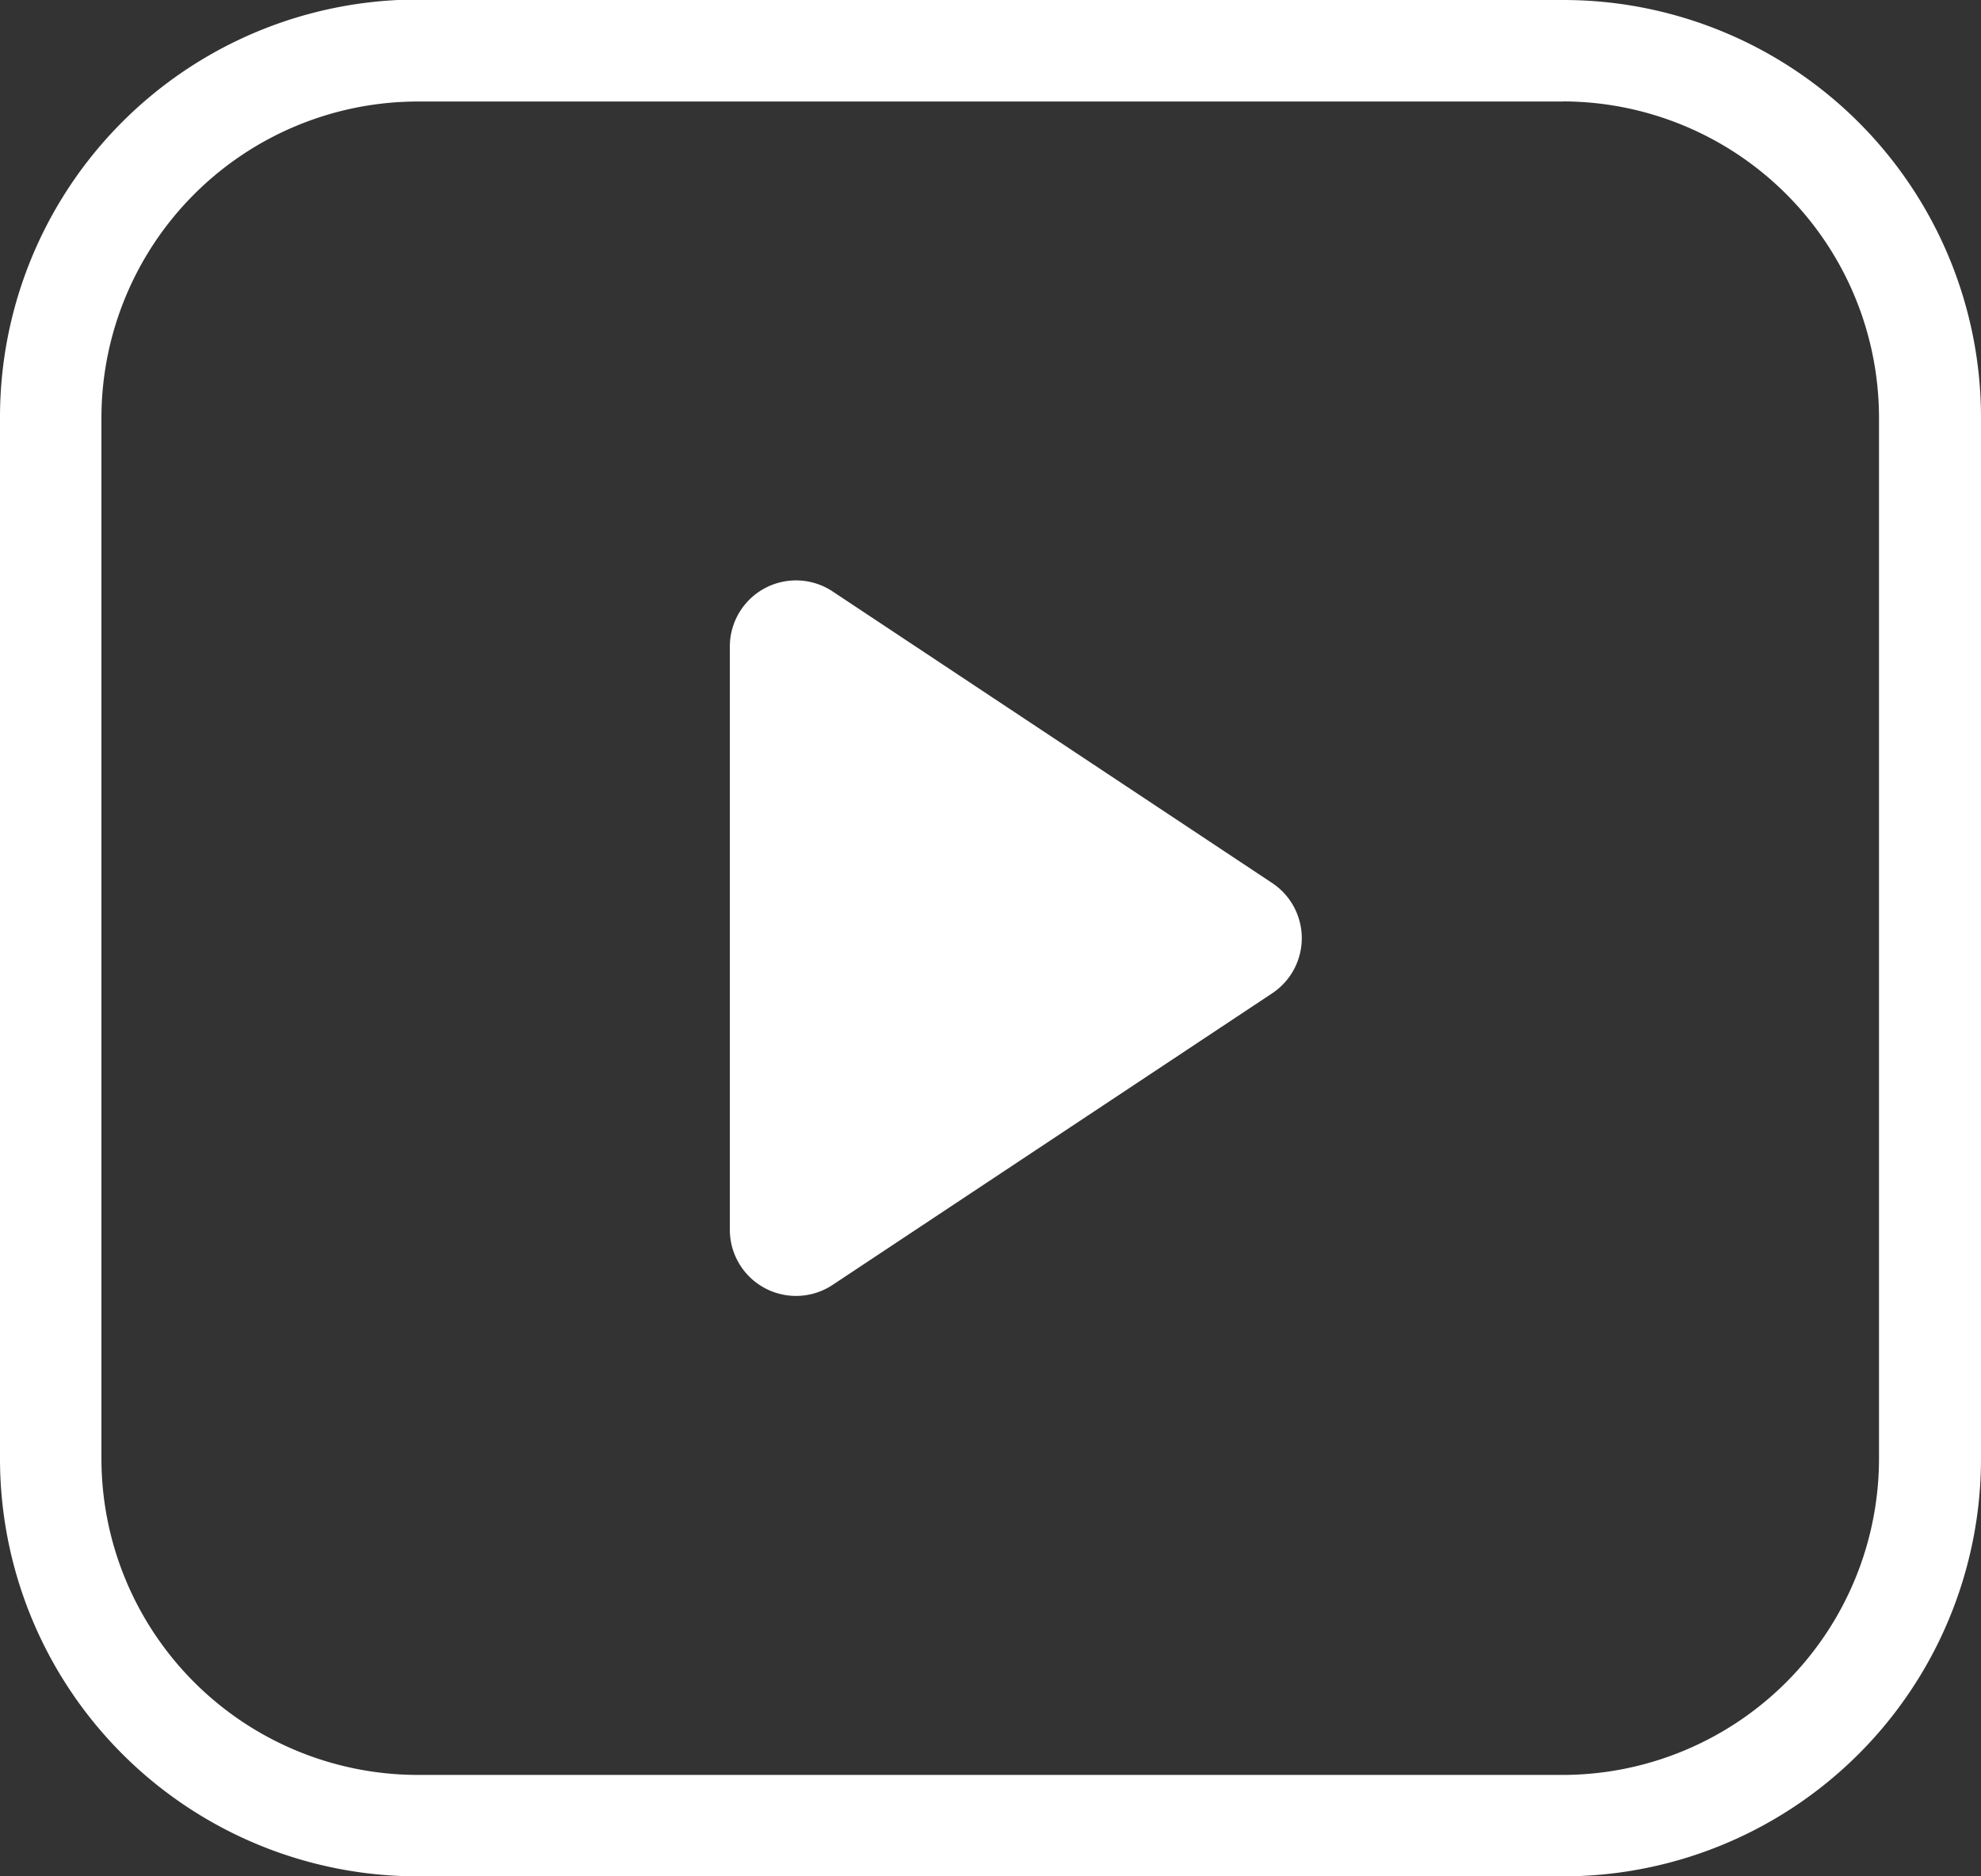 <svg id="图层_1" data-name="图层 1" xmlns="http://www.w3.org/2000/svg" viewBox="0 0 174.8 165.6"><rect x="0" y="0" width="174.8" height="165.6" fill="#333333" stroke="none"/><title>视屏</title><style>.t {fill:#ffffff}</style><path class="t" d="M85.67,69.4l38.78,25.73a5.84,5.84,0,0,1,0,9.74L85.67,130.6a5.84,5.84,0,0,1-9.07-4.87V74.27A5.84,5.84,0,0,1,85.67,69.4Z" transform="translate(-12.2 -17.2)"/><path class="t" d="M150.14,26.15A27.94,27.94,0,0,1,178,54.06v91.89a27.94,27.94,0,0,1-27.9,27.9H49.05a27.94,27.94,0,0,1-27.9-27.9V54.06a27.94,27.94,0,0,1,27.9-27.9H150.14m0-9H49.05A36.86,36.86,0,0,0,12.2,54.06v91.89A36.86,36.86,0,0,0,49.05,182.8H150.14A36.86,36.86,0,0,0,187,145.94V54.06A36.86,36.86,0,0,0,150.14,17.2Z" transform="translate(-12.2 -17.2)"/></svg>